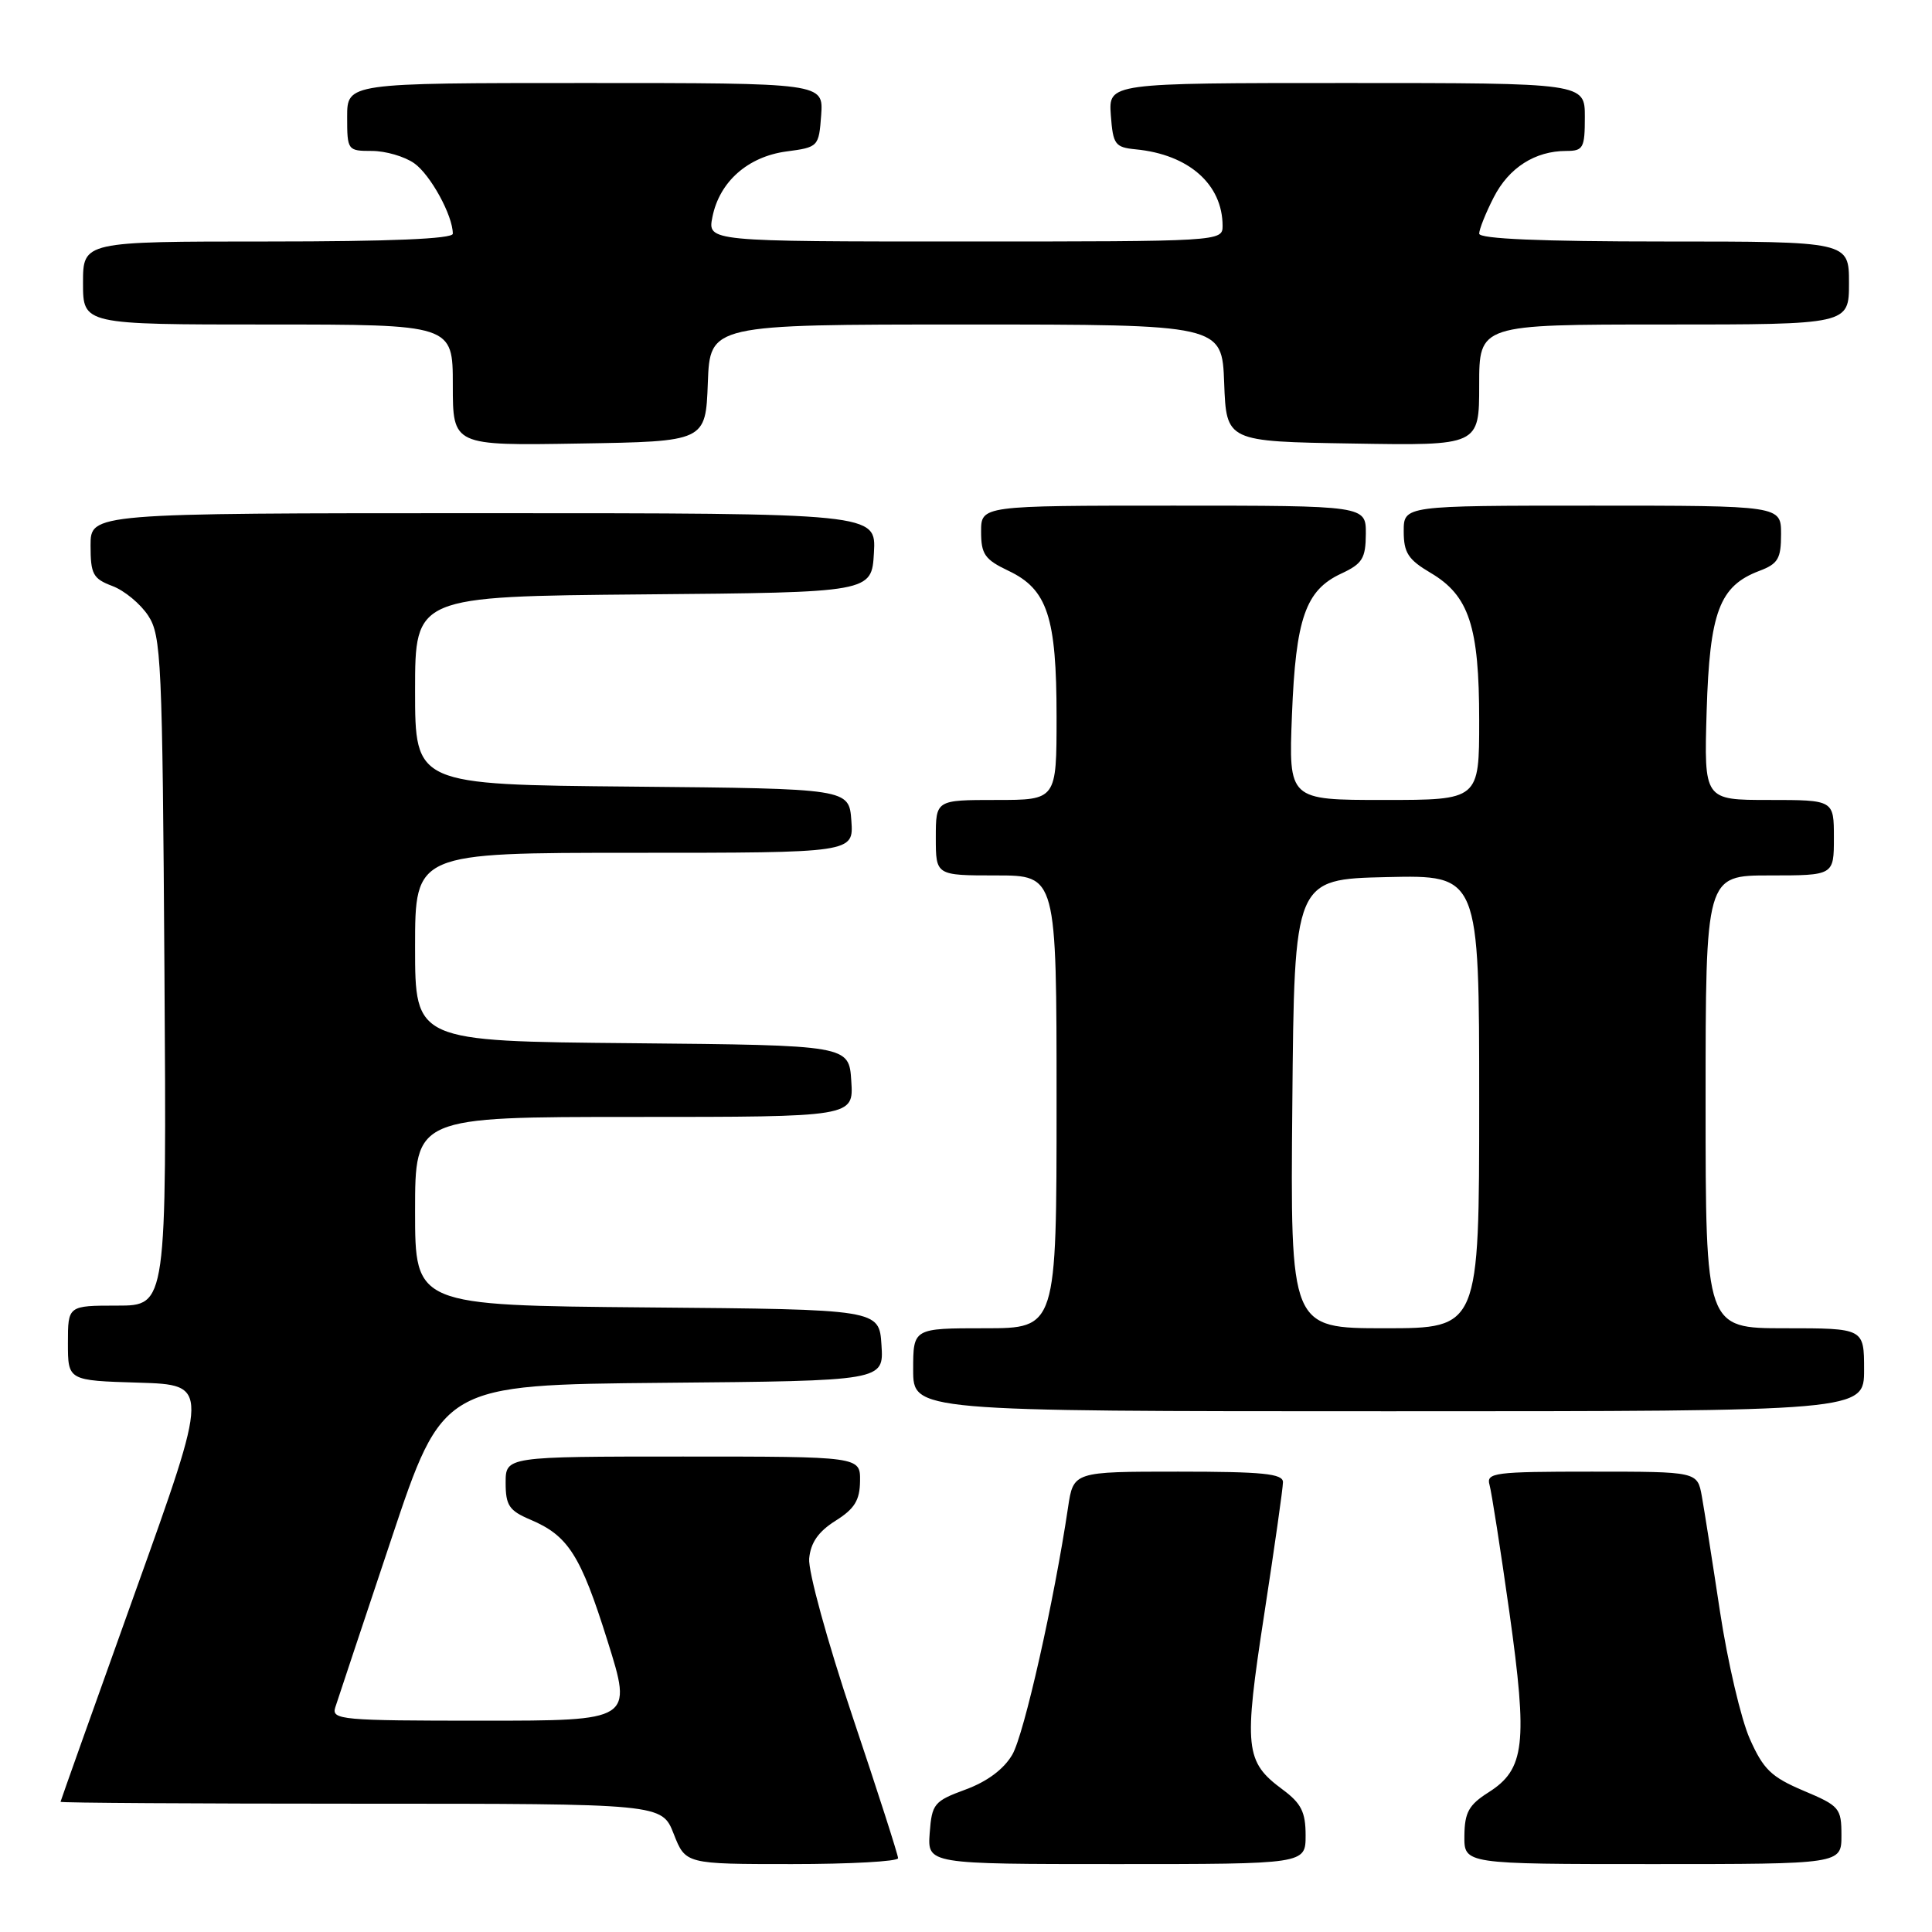 <?xml version="1.0" encoding="UTF-8" standalone="no"?>
<!DOCTYPE svg PUBLIC "-//W3C//DTD SVG 1.1//EN" "http://www.w3.org/Graphics/SVG/1.1/DTD/svg11.dtd" >
<svg xmlns="http://www.w3.org/2000/svg" xmlns:xlink="http://www.w3.org/1999/xlink" version="1.1" viewBox="0 0 256 256">
 <g >
 <path fill="currentColor"
d=" M 119.00 246.22 C 119.00 245.79 116.29 237.35 112.97 227.47 C 109.60 217.41 107.07 208.18 107.22 206.51 C 107.42 204.40 108.44 202.94 110.71 201.51 C 113.23 199.93 113.93 198.80 113.96 196.25 C 114.00 193.00 114.00 193.00 90.50 193.00 C 67.00 193.00 67.00 193.00 67.00 196.49 C 67.00 199.47 67.47 200.17 70.25 201.35 C 75.29 203.48 76.93 206.04 80.50 217.43 C 83.82 228.00 83.82 228.00 63.84 228.00 C 45.27 228.00 43.90 227.88 44.42 226.25 C 44.73 225.29 48.06 215.28 51.83 204.00 C 58.67 183.50 58.67 183.50 87.89 183.23 C 117.11 182.97 117.11 182.97 116.80 178.23 C 116.50 173.50 116.50 173.50 85.75 173.24 C 55.00 172.97 55.00 172.97 55.00 160.49 C 55.00 148.00 55.00 148.00 84.05 148.00 C 113.11 148.00 113.11 148.00 112.80 143.25 C 112.50 138.50 112.50 138.50 83.75 138.23 C 55.00 137.97 55.00 137.97 55.00 125.48 C 55.00 113.00 55.00 113.00 84.06 113.00 C 113.11 113.00 113.11 113.00 112.81 108.75 C 112.50 104.50 112.50 104.50 83.75 104.23 C 55.00 103.97 55.00 103.97 55.00 91.50 C 55.00 79.03 55.00 79.03 85.25 78.76 C 115.50 78.50 115.50 78.50 115.80 73.25 C 116.10 68.00 116.10 68.00 64.05 68.00 C 12.00 68.00 12.00 68.00 12.00 72.28 C 12.00 76.08 12.32 76.68 14.89 77.65 C 16.49 78.25 18.62 80.02 19.64 81.58 C 21.37 84.21 21.52 87.52 21.79 128.70 C 22.08 173.00 22.08 173.00 15.54 173.00 C 9.00 173.00 9.00 173.00 9.00 177.96 C 9.00 182.93 9.00 182.93 18.38 183.21 C 27.76 183.50 27.76 183.50 17.90 211.00 C 12.48 226.12 8.04 238.61 8.02 238.75 C 8.01 238.89 25.93 239.00 47.85 239.00 C 87.70 239.00 87.70 239.00 89.27 243.00 C 90.84 247.00 90.84 247.00 104.92 247.00 C 112.66 247.00 119.00 246.65 119.00 246.22 Z  M 173.00 243.19 C 173.00 240.10 172.42 238.95 169.95 237.12 C 164.96 233.43 164.78 231.66 167.52 213.88 C 168.88 205.03 170.00 197.16 170.00 196.39 C 170.00 195.27 167.32 195.00 156.11 195.00 C 142.23 195.00 142.23 195.00 141.52 199.75 C 139.68 212.13 135.70 229.80 134.14 232.49 C 133.02 234.42 130.82 236.06 127.95 237.12 C 123.77 238.66 123.48 239.00 123.19 242.88 C 122.89 247.00 122.89 247.00 147.94 247.00 C 173.00 247.00 173.00 247.00 173.00 243.19 Z  M 244.00 243.20 C 244.00 239.58 243.75 239.29 238.98 237.28 C 234.69 235.46 233.65 234.45 231.85 230.39 C 230.69 227.77 228.92 220.20 227.91 213.56 C 226.91 206.93 225.82 200.04 225.50 198.25 C 224.91 195.00 224.91 195.00 210.89 195.00 C 198.01 195.00 196.91 195.14 197.37 196.75 C 197.64 197.71 198.83 205.31 200.00 213.62 C 202.45 231.08 202.06 234.44 197.23 237.50 C 194.63 239.15 194.07 240.15 194.04 243.25 C 194.00 247.00 194.00 247.00 219.00 247.00 C 244.00 247.00 244.00 247.00 244.00 243.20 Z  M 247.00 181.50 C 247.00 176.00 247.00 176.00 236.50 176.00 C 226.00 176.00 226.00 176.00 226.00 146.00 C 226.00 116.00 226.00 116.00 234.50 116.00 C 243.00 116.00 243.00 116.00 243.00 111.00 C 243.00 106.00 243.00 106.00 234.39 106.00 C 225.79 106.00 225.79 106.00 226.14 94.21 C 226.54 81.08 227.83 77.65 233.11 75.65 C 235.60 74.71 236.00 74.03 236.00 70.78 C 236.00 67.00 236.00 67.00 211.00 67.00 C 186.00 67.00 186.00 67.00 186.00 70.40 C 186.00 73.24 186.59 74.15 189.55 75.90 C 194.66 78.91 196.00 82.98 196.00 95.47 C 196.00 106.00 196.00 106.00 183.37 106.00 C 170.75 106.00 170.75 106.00 171.19 94.75 C 171.69 81.92 172.99 78.20 177.73 76.00 C 180.52 74.70 180.96 73.99 180.98 70.75 C 181.00 67.00 181.00 67.00 155.50 67.00 C 130.00 67.00 130.00 67.00 130.00 70.45 C 130.00 73.44 130.49 74.14 133.62 75.63 C 138.79 78.08 140.00 81.74 140.00 94.97 C 140.00 106.00 140.00 106.00 132.00 106.00 C 124.00 106.00 124.00 106.00 124.00 111.00 C 124.00 116.00 124.00 116.00 132.00 116.00 C 140.00 116.00 140.00 116.00 140.00 146.00 C 140.00 176.00 140.00 176.00 130.50 176.00 C 121.00 176.00 121.00 176.00 121.00 181.50 C 121.00 187.00 121.00 187.00 184.00 187.00 C 247.00 187.00 247.00 187.00 247.00 181.50 Z  M 93.79 50.75 C 94.08 43.00 94.08 43.00 128.00 43.00 C 161.92 43.00 161.92 43.00 162.21 50.75 C 162.50 58.50 162.50 58.50 179.25 58.77 C 196.00 59.05 196.00 59.05 196.00 51.02 C 196.00 43.00 196.00 43.00 220.50 43.00 C 245.00 43.00 245.00 43.00 245.00 37.50 C 245.00 32.00 245.00 32.00 220.50 32.00 C 204.21 32.00 196.00 31.65 196.00 30.96 C 196.00 30.39 196.86 28.23 197.92 26.16 C 199.93 22.22 203.40 20.00 207.55 20.00 C 209.79 20.00 210.00 19.61 210.00 15.50 C 210.00 11.00 210.00 11.00 178.44 11.00 C 146.89 11.00 146.89 11.00 147.19 15.25 C 147.48 19.16 147.74 19.52 150.50 19.79 C 157.52 20.47 162.00 24.43 162.00 29.95 C 162.00 31.98 161.61 32.00 127.88 32.00 C 93.75 32.00 93.75 32.00 94.40 28.75 C 95.33 24.08 99.09 20.76 104.20 20.07 C 108.44 19.51 108.50 19.44 108.81 15.25 C 109.11 11.00 109.11 11.00 77.56 11.00 C 46.00 11.00 46.00 11.00 46.00 15.50 C 46.00 19.92 46.06 20.00 49.28 20.00 C 51.08 20.00 53.60 20.73 54.88 21.63 C 57.03 23.14 60.00 28.55 60.00 30.97 C 60.00 31.65 51.67 32.00 35.50 32.00 C 11.00 32.00 11.00 32.00 11.00 37.50 C 11.00 43.00 11.00 43.00 35.50 43.00 C 60.00 43.00 60.00 43.00 60.00 51.02 C 60.00 59.05 60.00 59.05 76.75 58.77 C 93.50 58.50 93.50 58.50 93.79 50.75 Z  M 171.24 146.25 C 171.50 116.50 171.50 116.50 183.75 116.22 C 196.00 115.94 196.00 115.94 196.00 145.97 C 196.00 176.00 196.00 176.00 183.49 176.00 C 170.97 176.00 170.97 176.00 171.24 146.25 Z "/>
</g>
</svg>
